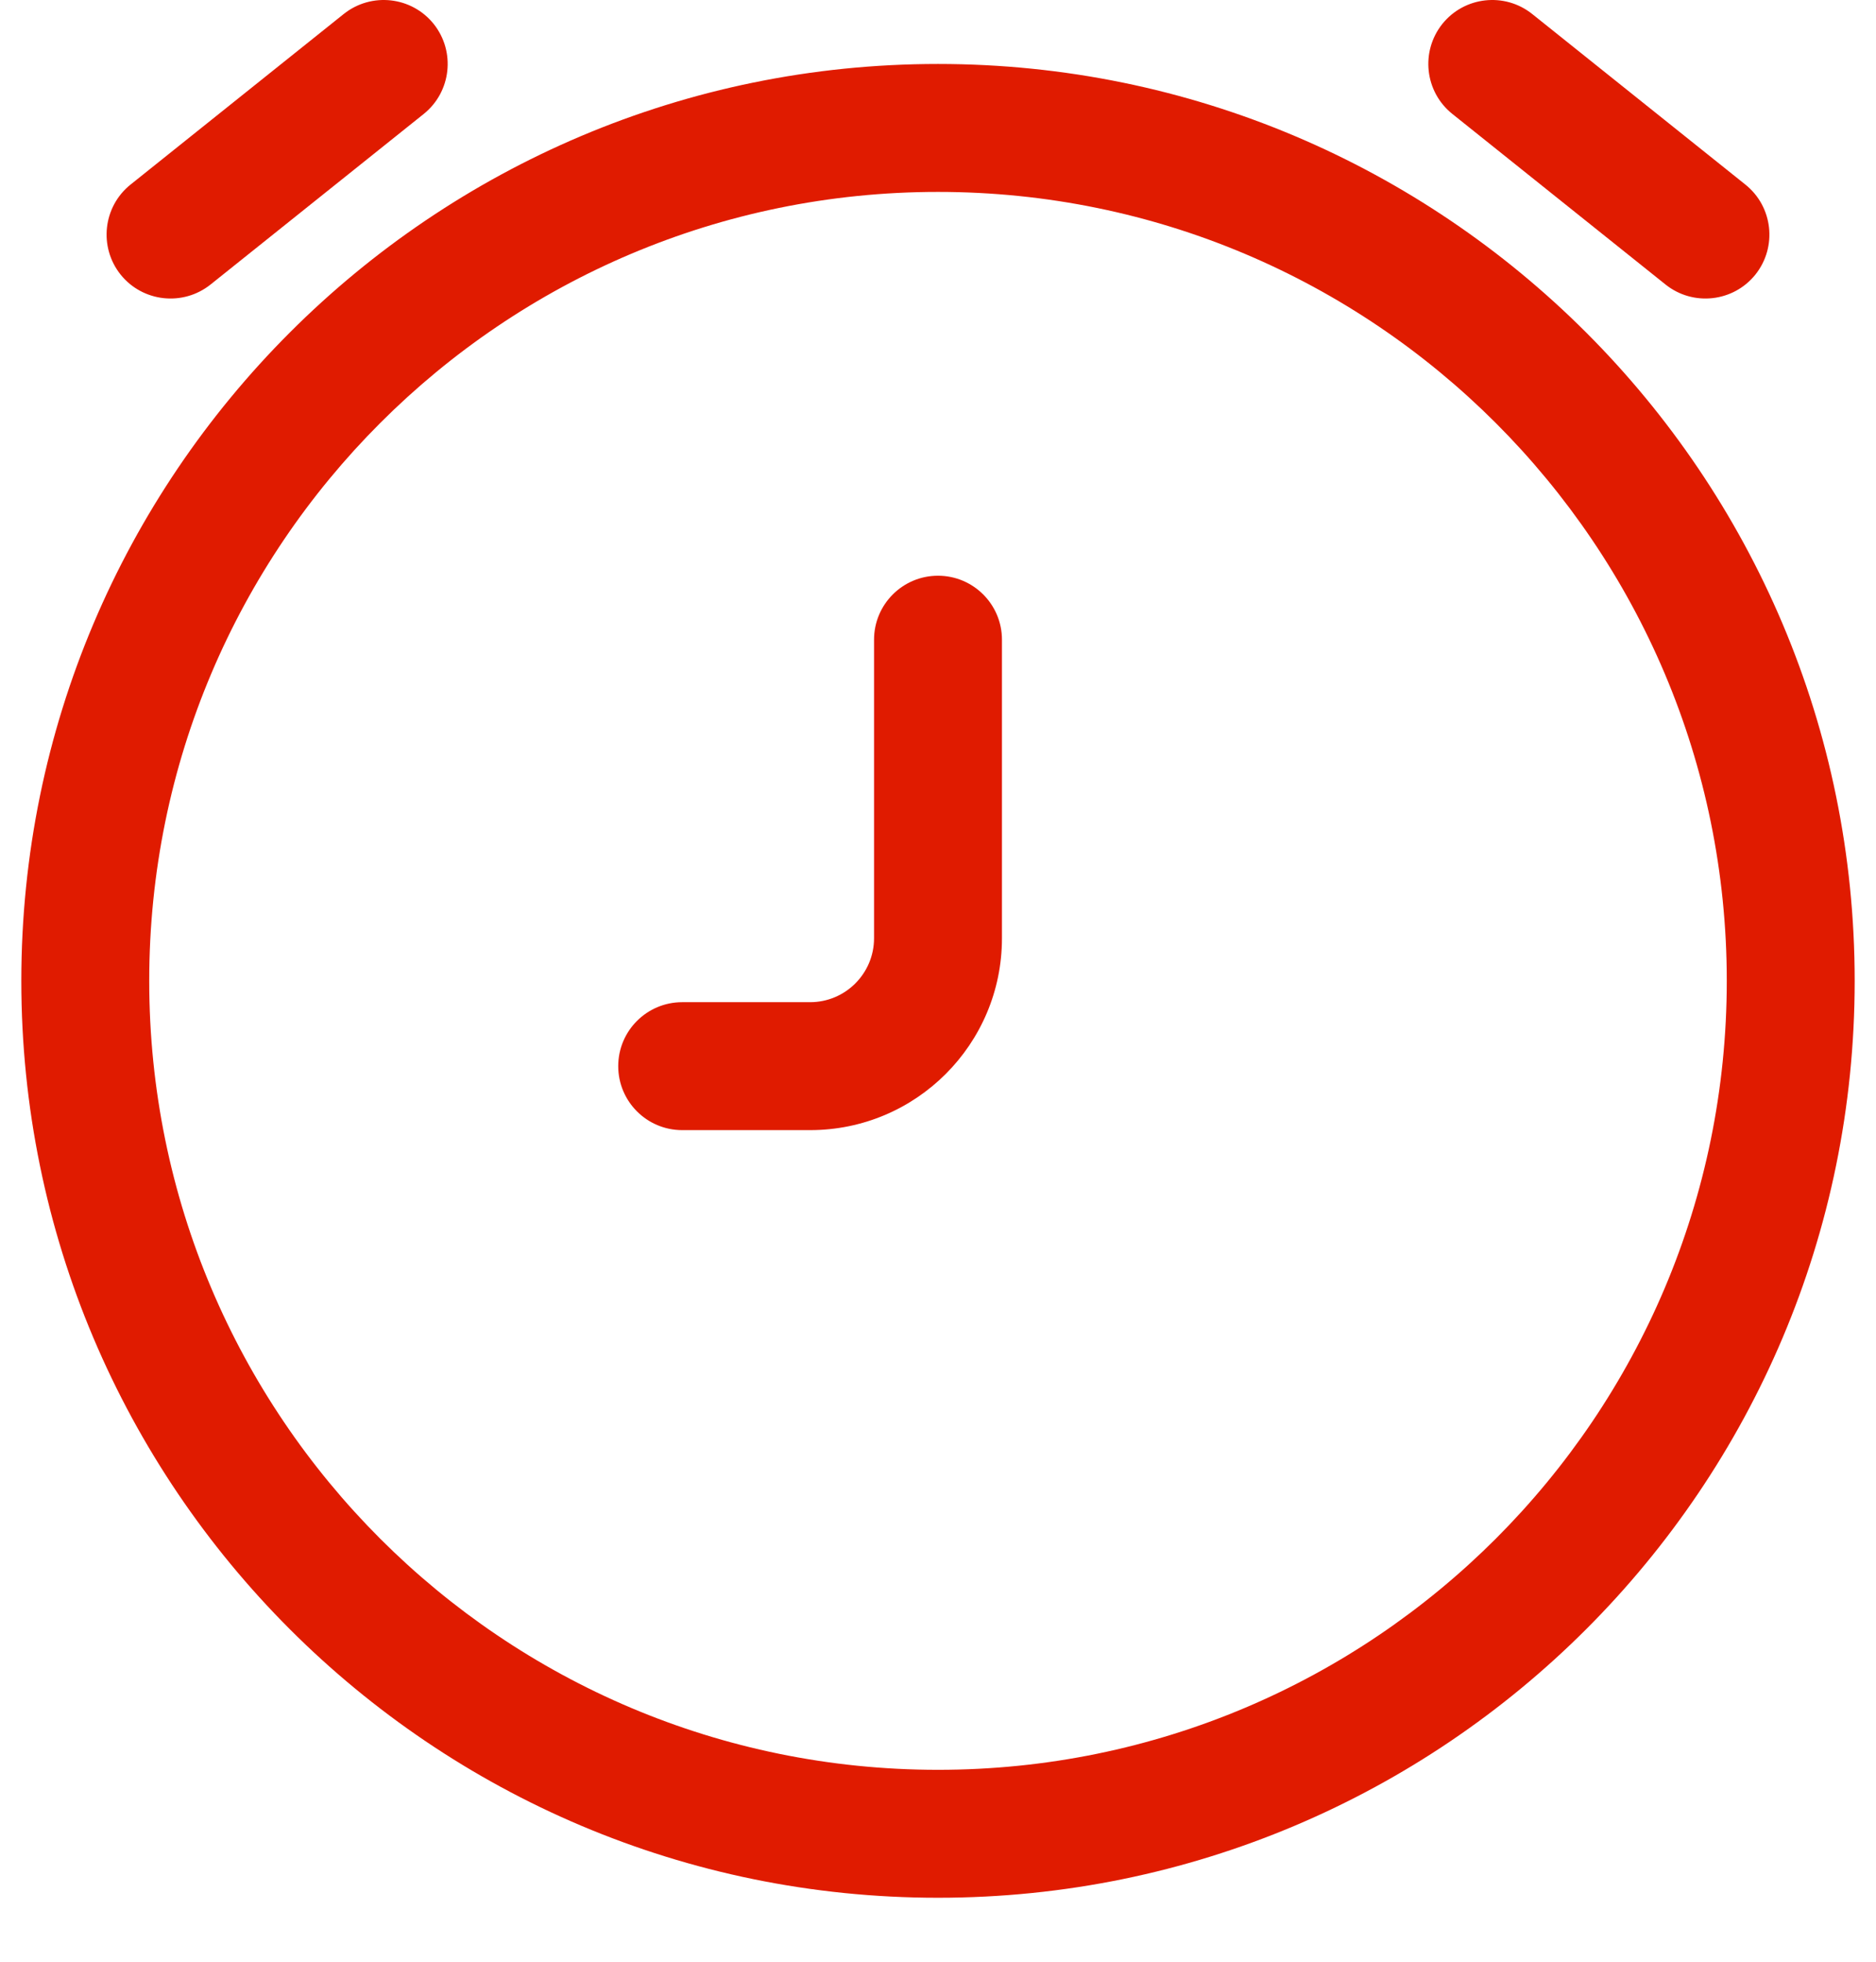 <svg width="22" height="23" viewBox="0 0 22 23" fill="none" xmlns="http://www.w3.org/2000/svg">
<path d="M11.75 7.5C11.75 7.086 11.414 6.75 11 6.75C10.586 6.75 10.25 7.086 10.25 7.5H11.75ZM8 11.75C7.586 11.75 7.25 12.086 7.25 12.5C7.25 12.914 7.586 13.25 8 13.25V11.75ZM1.531 2.164C1.208 2.423 1.156 2.895 1.414 3.219C1.673 3.542 2.145 3.594 2.469 3.336L1.531 2.164ZM4.969 1.336C5.292 1.077 5.344 0.605 5.086 0.281C4.827 -0.042 4.355 -0.094 4.031 0.164L4.969 1.336ZM19.532 3.336C19.855 3.594 20.327 3.542 20.586 3.219C20.844 2.895 20.792 2.423 20.468 2.164L19.532 3.336ZM17.968 0.164C17.645 -0.094 17.173 -0.042 16.914 0.281C16.656 0.605 16.708 1.077 17.032 1.336L17.968 0.164ZM11 11H10.25H11ZM10.25 7.5L10.25 11L11.75 11L11.75 7.5H10.25ZM20.25 11.5C20.25 16.609 16.109 20.75 11 20.75V22.25C16.937 22.25 21.75 17.437 21.75 11.5H20.25ZM11 20.75C5.891 20.75 1.75 16.609 1.75 11.5H0.25C0.25 17.437 5.063 22.25 11 22.25V20.75ZM1.75 11.5C1.75 6.391 5.891 2.25 11 2.25V0.75C5.063 0.75 0.25 5.563 0.25 11.5H1.75ZM11 2.25C16.109 2.25 20.25 6.391 20.25 11.5H21.75C21.75 5.563 16.937 0.75 11 0.75V2.25ZM2.469 3.336L4.969 1.336L4.031 0.164L1.531 2.164L2.469 3.336ZM20.468 2.164L17.968 0.164L17.032 1.336L19.532 3.336L20.468 2.164ZM8 13.25H9.5V11.75H8V13.25ZM10.25 11C10.25 11.414 9.914 11.75 9.5 11.75V13.25C10.743 13.25 11.75 12.243 11.75 11L10.25 11Z" fill="#E01B00"/>
</svg>
